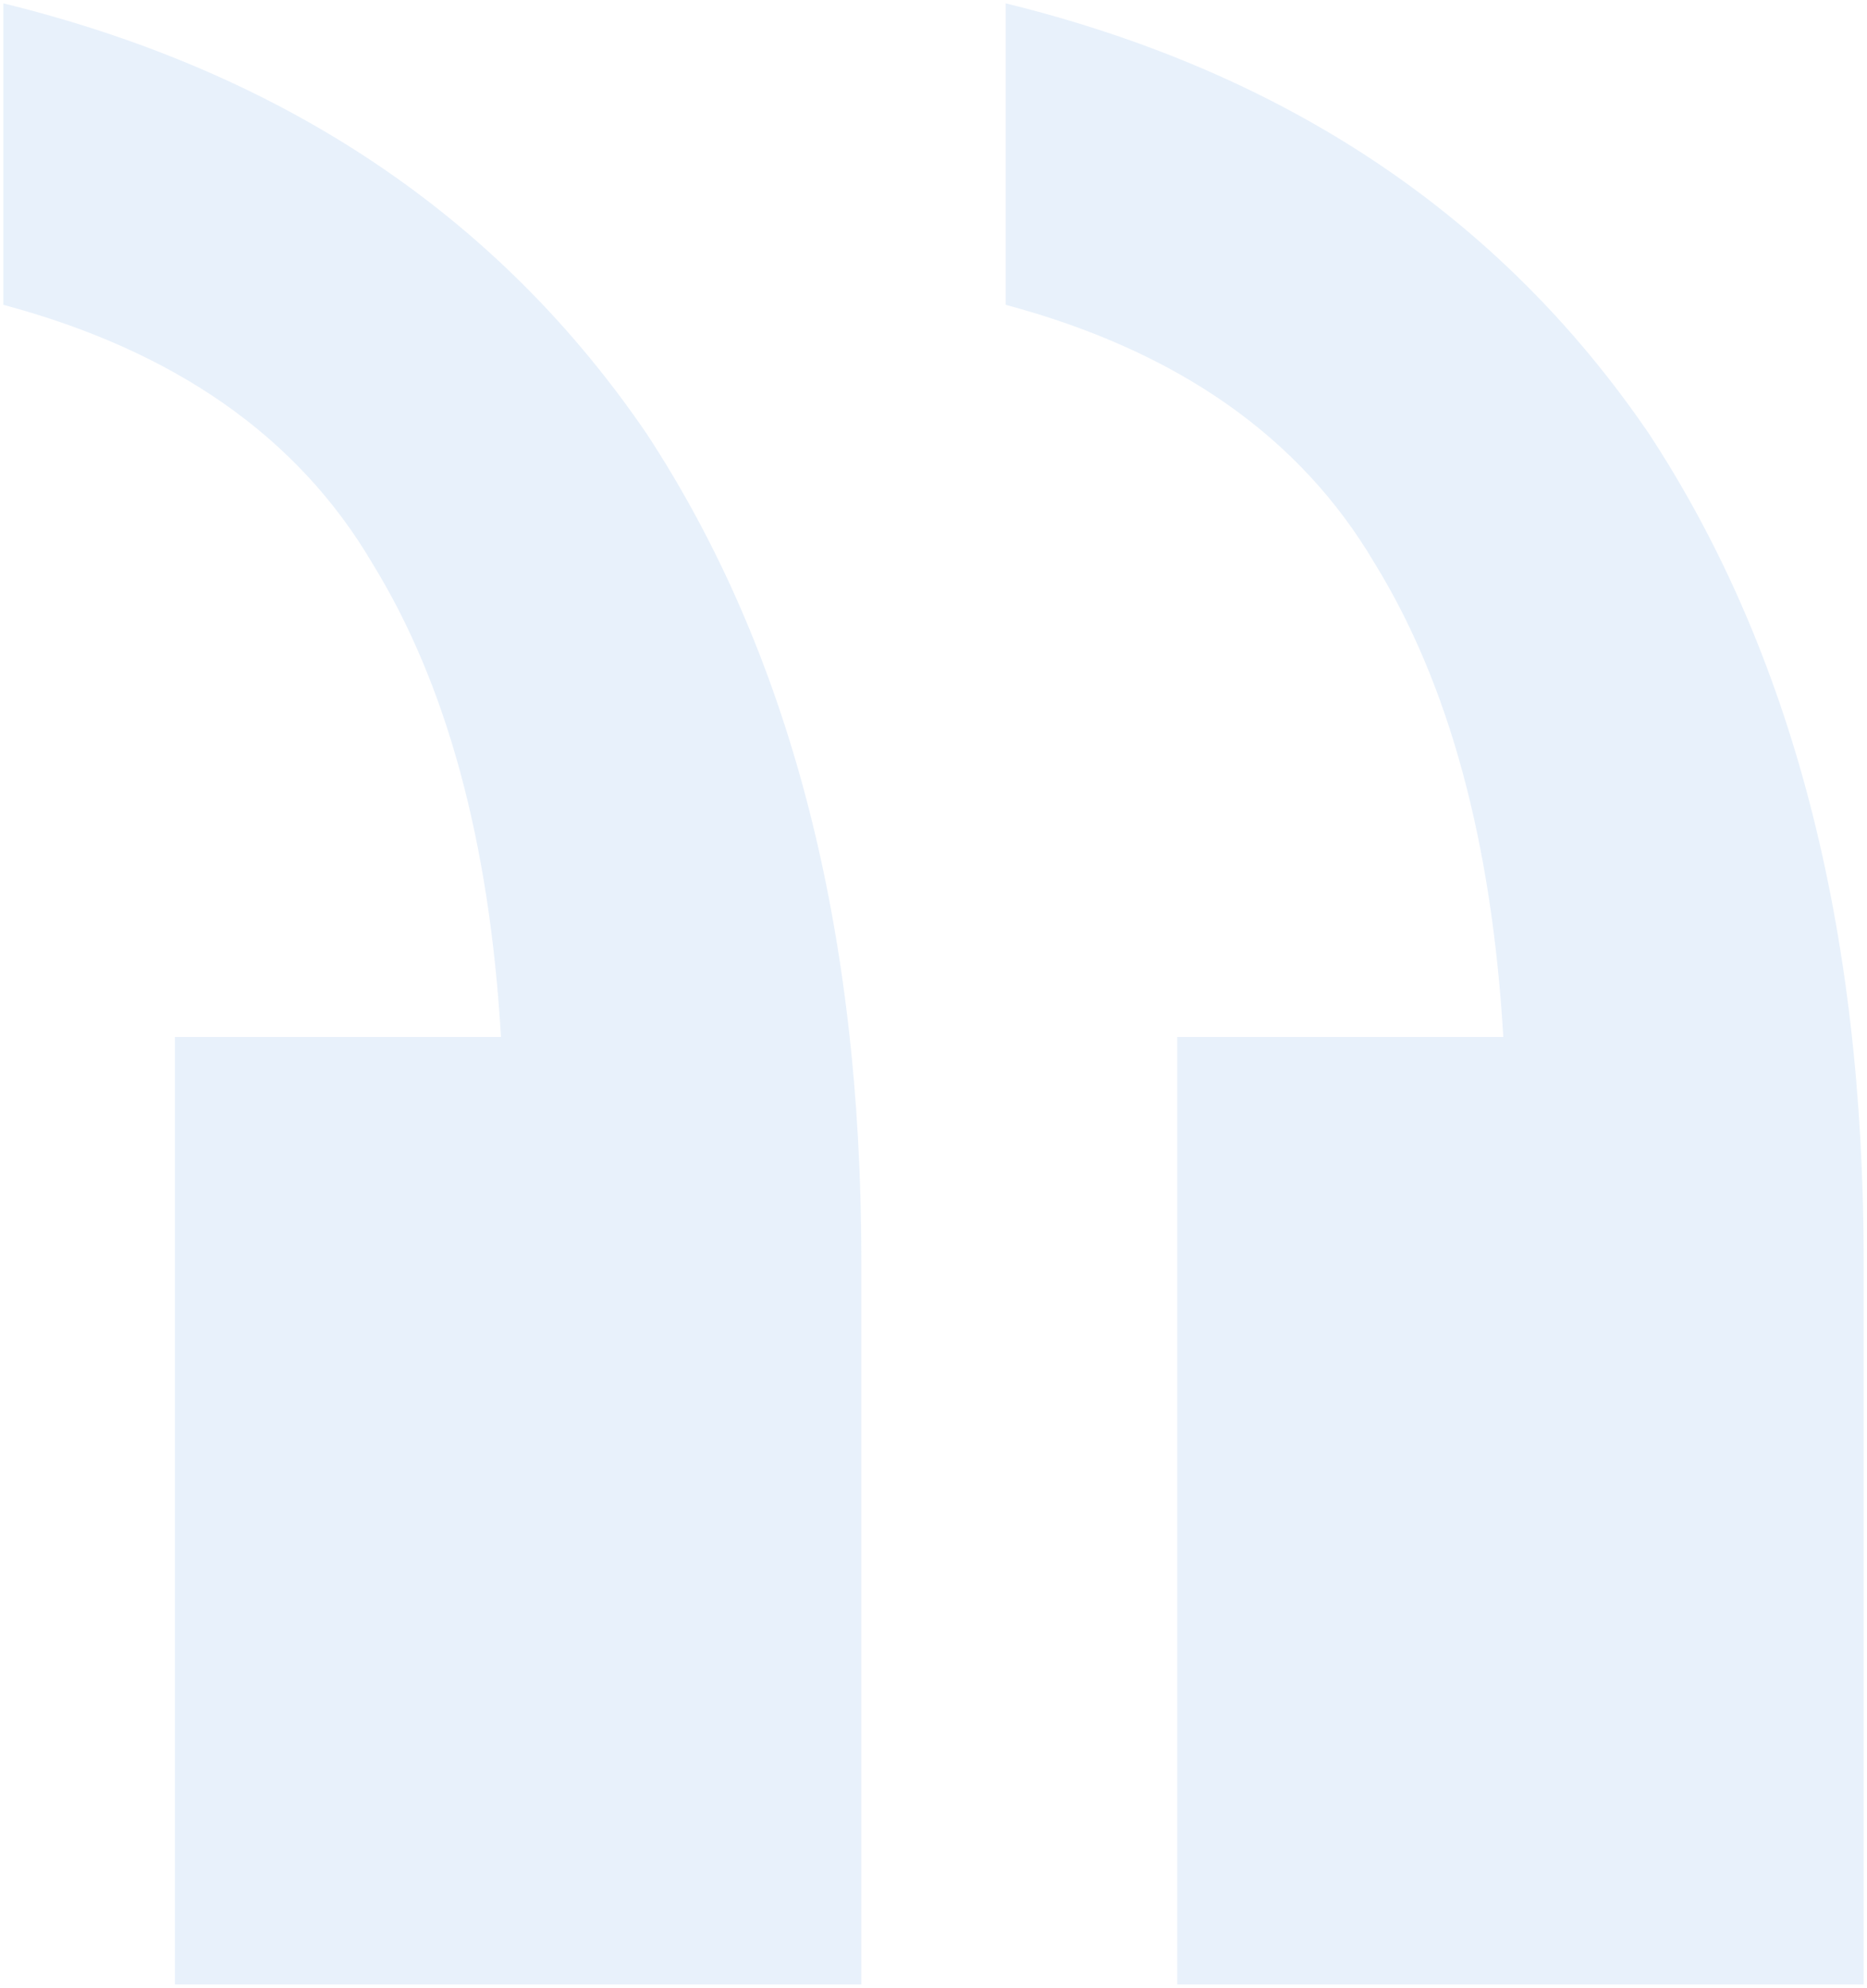 <svg width="280" height="298" viewBox="0 0 280 298" fill="none" xmlns="http://www.w3.org/2000/svg">
<path opacity="0.1" d="M129.18 297.5V189.03C129.18 139.1 118.456 97.778 97.01 65.065C74.705 32.352 42.535 10.83 0.5 0.5V45.696C26.236 52.583 44.68 65.496 55.832 84.435C66.984 102.513 73.418 126.187 75.134 155.457H26.236V297.5H129.18ZM279.5 297.5V189.03C279.5 139.1 268.777 97.778 247.33 65.065C225.026 32.352 192.856 10.83 150.82 0.5V45.696C176.556 52.583 195 65.496 206.153 84.435C217.305 102.513 223.739 126.187 225.454 155.457H176.556V297.5H279.5Z" fill="#1572D3"/>
</svg>
